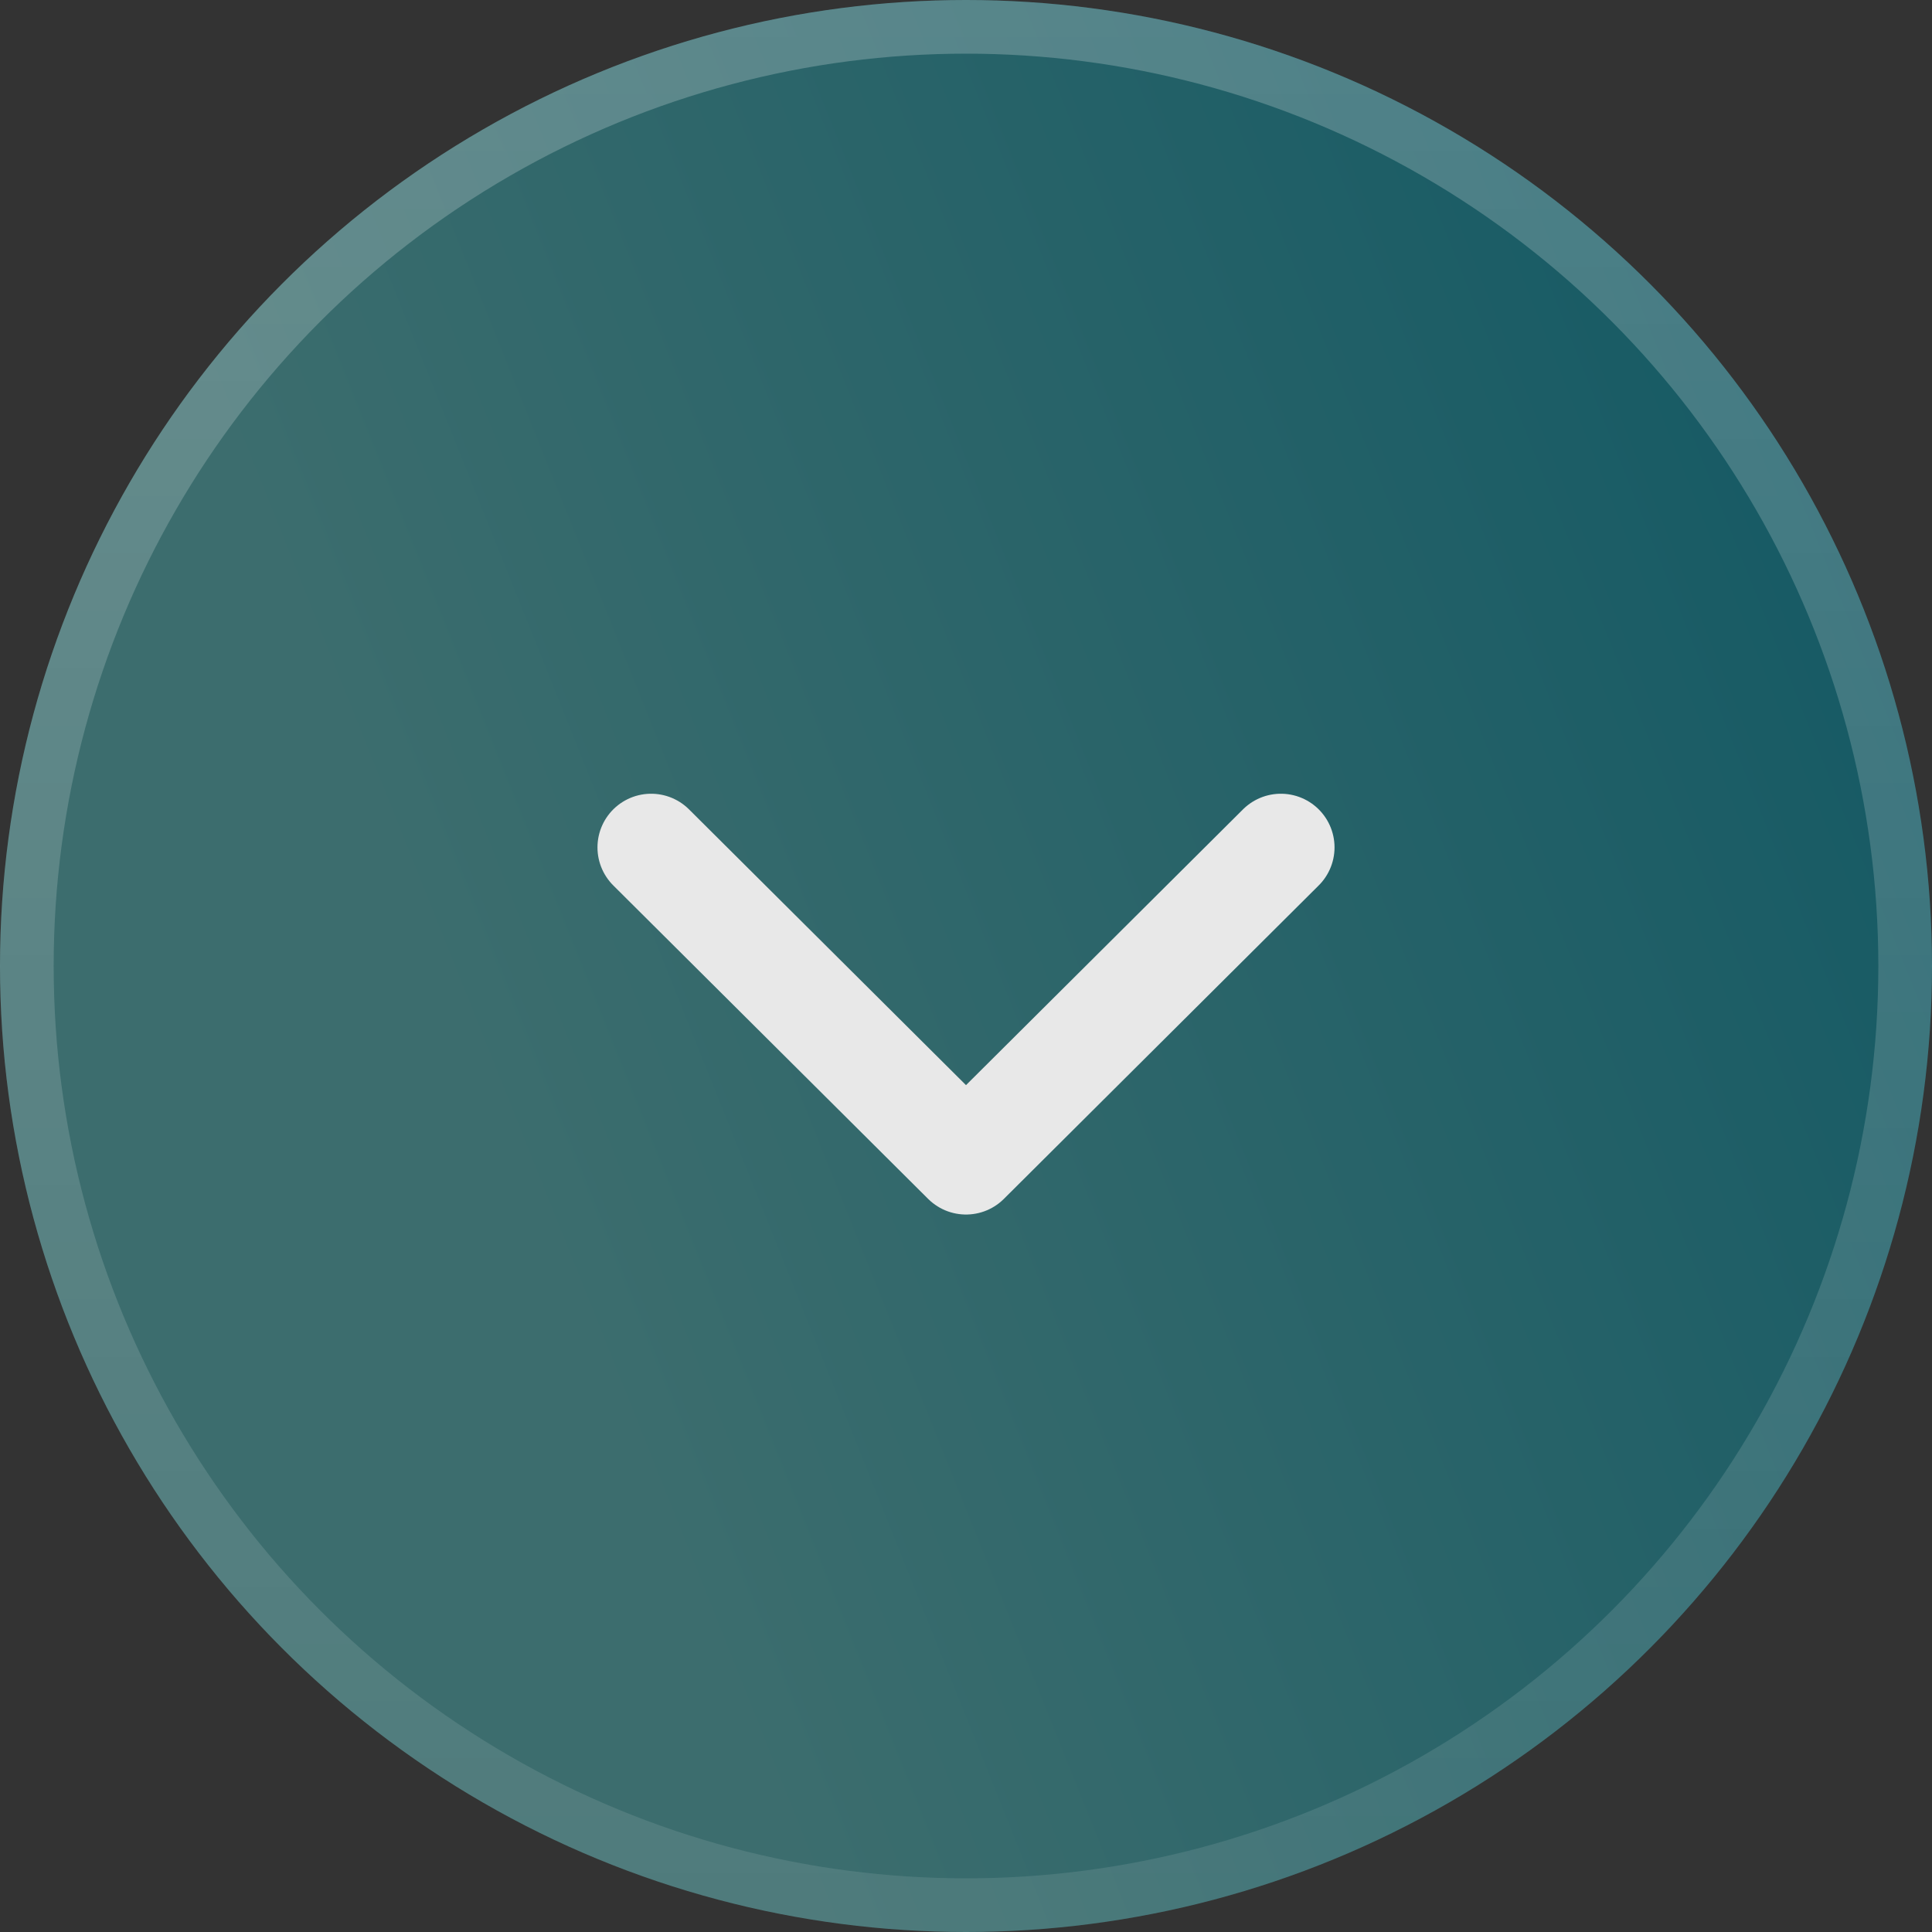 <svg width="36" height="36" viewBox="0 0 36 36" fill="none" xmlns="http://www.w3.org/2000/svg">
<rect x="0" y="0" width="36" height="36" fill="#333333" stroke="none"/>
<circle cx="18" cy="18" r="18" fill="url(#paint0_linear_6217_22857)" fill-opacity="0.6"/>
<circle cx="18" cy="18" r="17.5" stroke="url(#paint1_linear_6217_22857)" stroke-opacity="0.6"/>
<path d="M12.133 15.79L18 21.631L23.867 15.79" stroke="#E8E8E8" stroke-width="2" stroke-linecap="round" stroke-linejoin="round"/>
<defs>
<linearGradient id="paint0_linear_6217_22857" x1="32.764" y1="6.169" x2="-0.809" y2="19.618" gradientUnits="userSpaceOnUse">
<stop stop-color="#047586"/>
<stop offset="0.759" stop-color="#439596"/>
</linearGradient>
<linearGradient id="paint1_linear_6217_22857" x1="18" y1="0" x2="18" y2="36" gradientUnits="userSpaceOnUse">
<stop stop-color="white" stop-opacity="0.38"/>
<stop offset="1" stop-color="white" stop-opacity="0.16"/>
</linearGradient>
</defs>
</svg>

